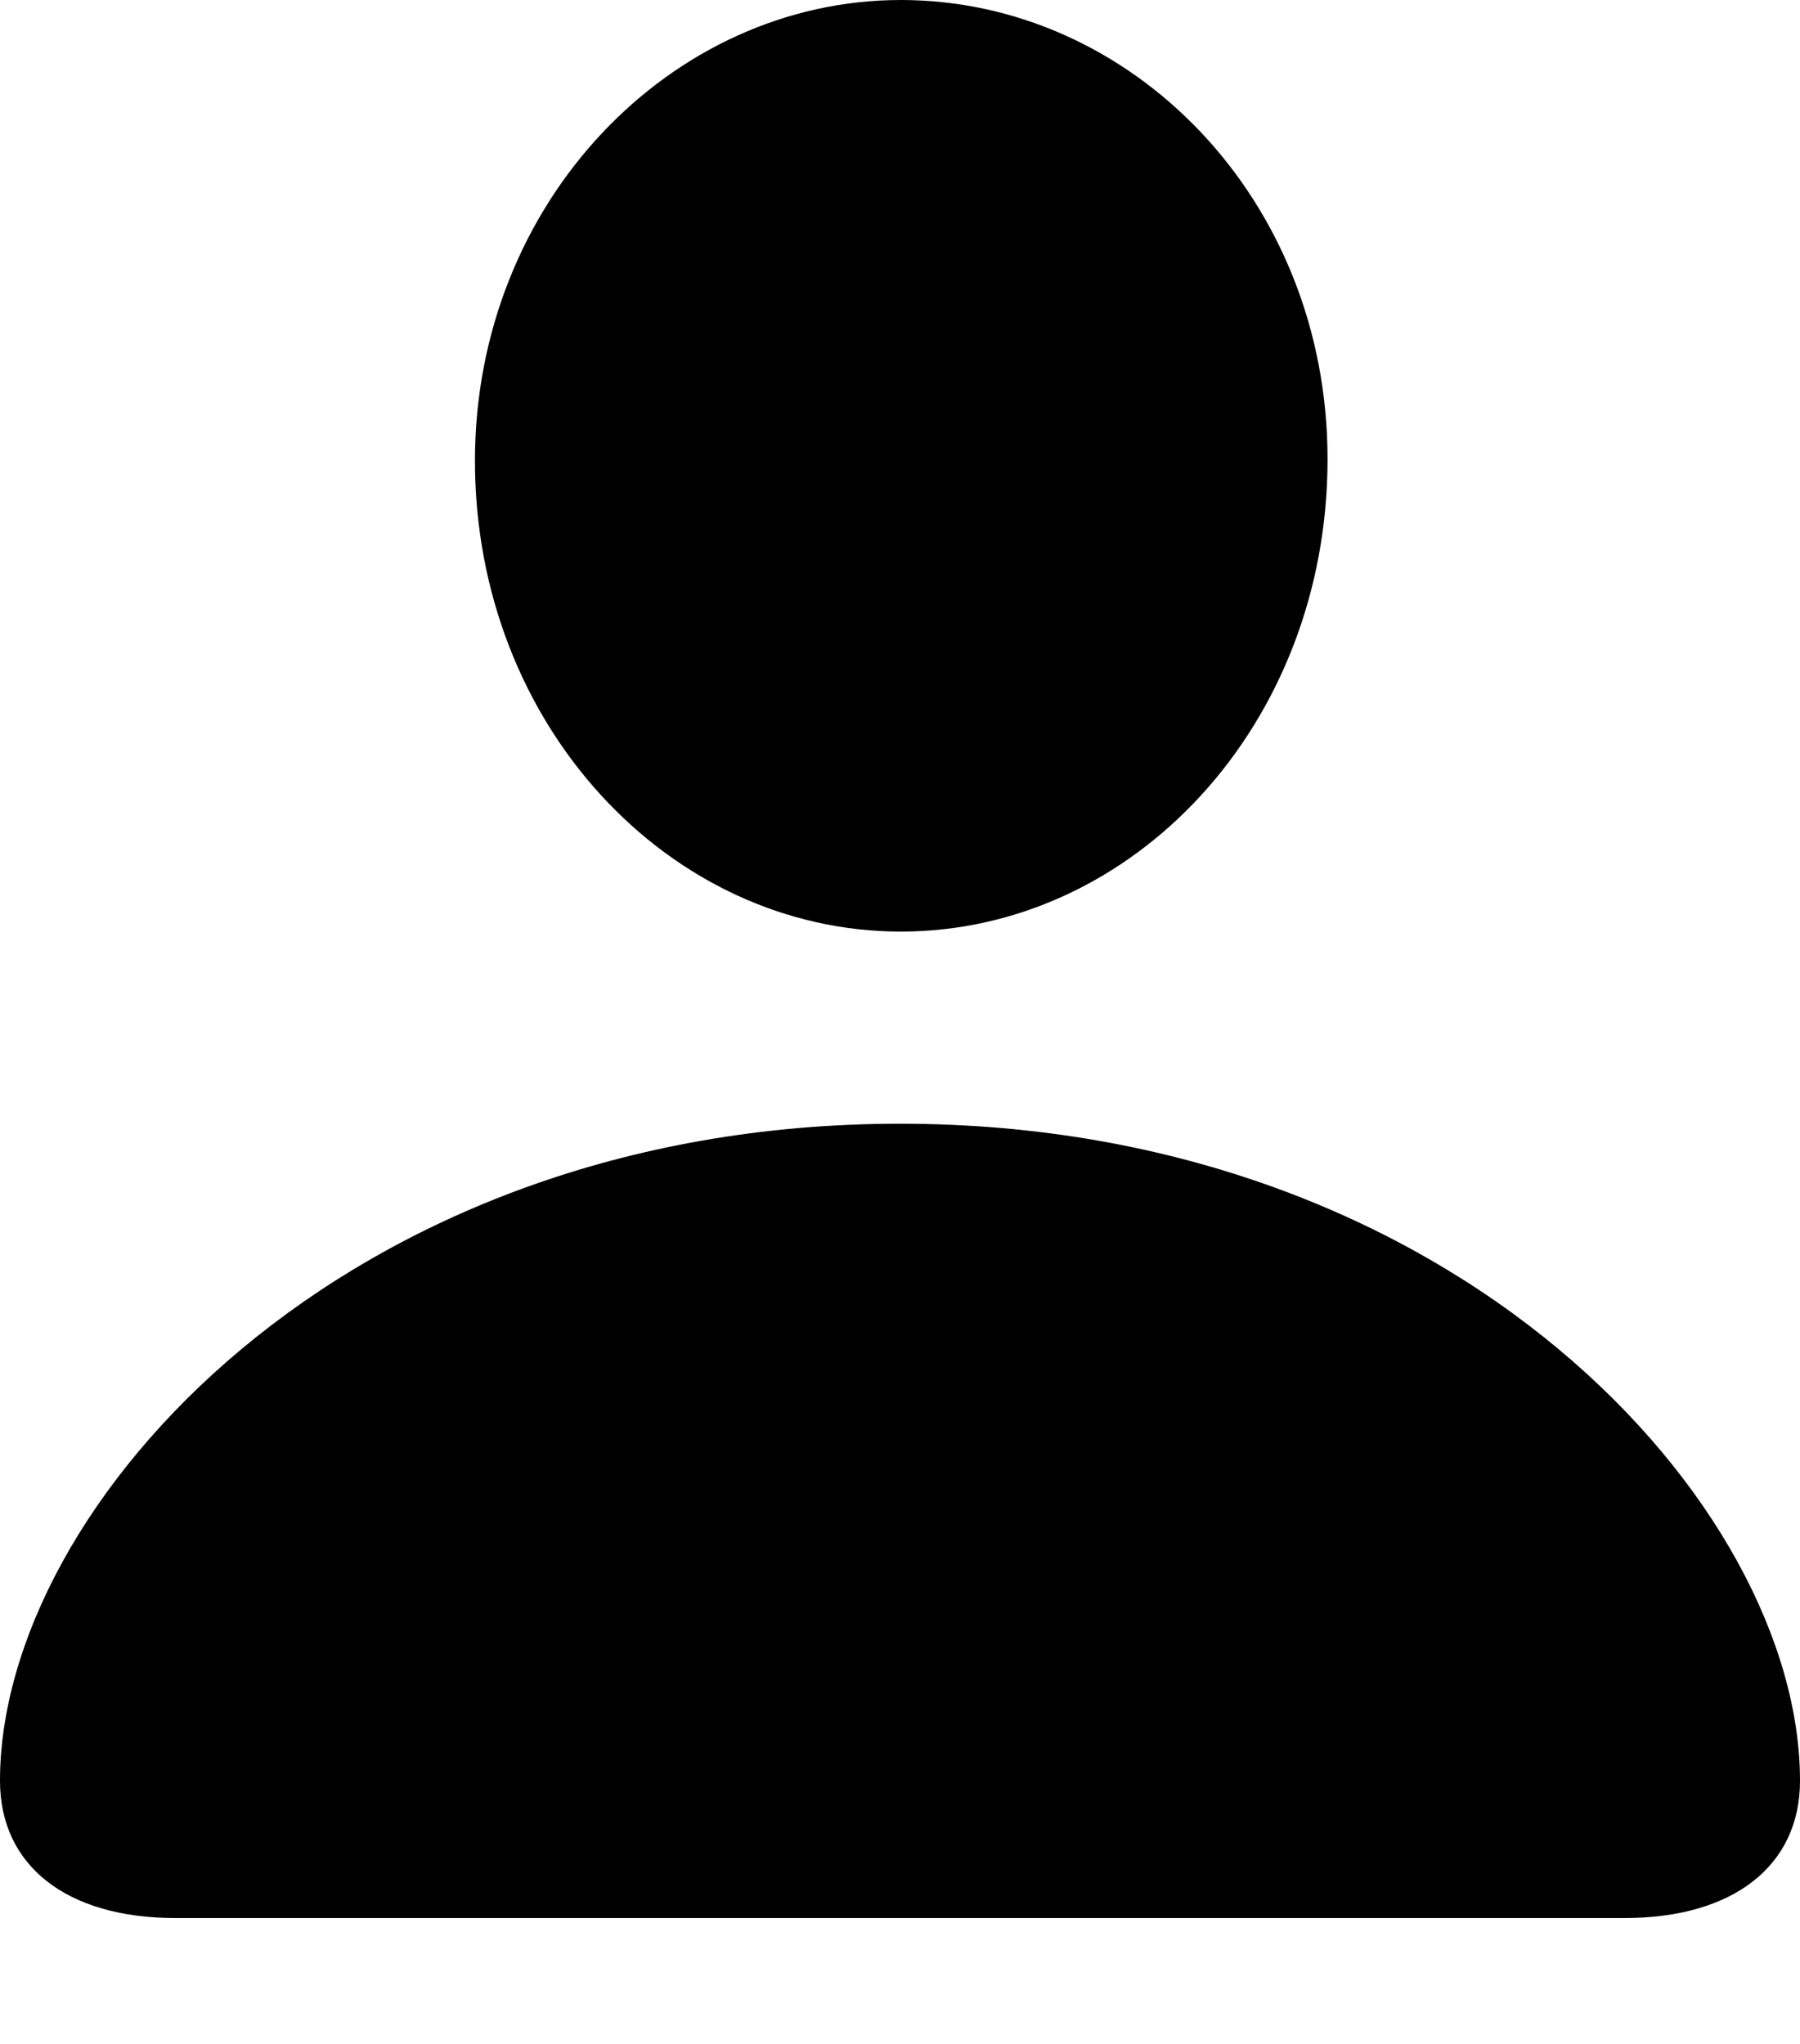 <?xml version="1.0" encoding="UTF-8"?>
<!--Generator: Apple Native CoreSVG 326-->
<!DOCTYPE svg PUBLIC "-//W3C//DTD SVG 1.1//EN" "http://www.w3.org/Graphics/SVG/1.1/DTD/svg11.dtd">
<svg version="1.1" xmlns="http://www.w3.org/2000/svg" xmlns:xlink="http://www.w3.org/1999/xlink"
       viewBox="0 0 105.664 120">
       <g>
              <rect height="112.646" opacity="0" width="105.664" x="0" y="0" />
              <path fill="currentColor"
                     d="M10.303 112.598L95.361 112.598C101.758 112.598 105.664 109.521 105.664 104.541C105.664 88.33 85.4 65.967 52.832 65.967C20.264 65.967 0 88.33 0 104.541C0 109.521 3.906 112.598 10.303 112.598ZM52.881 54.688C66.504 54.688 77.93 42.578 77.93 26.953C77.93 11.67 66.406 0 52.881 0C39.404 0 27.881 11.865 27.881 27.051C27.881 42.578 39.307 54.688 52.881 54.688Z" />
       </g>
</svg>